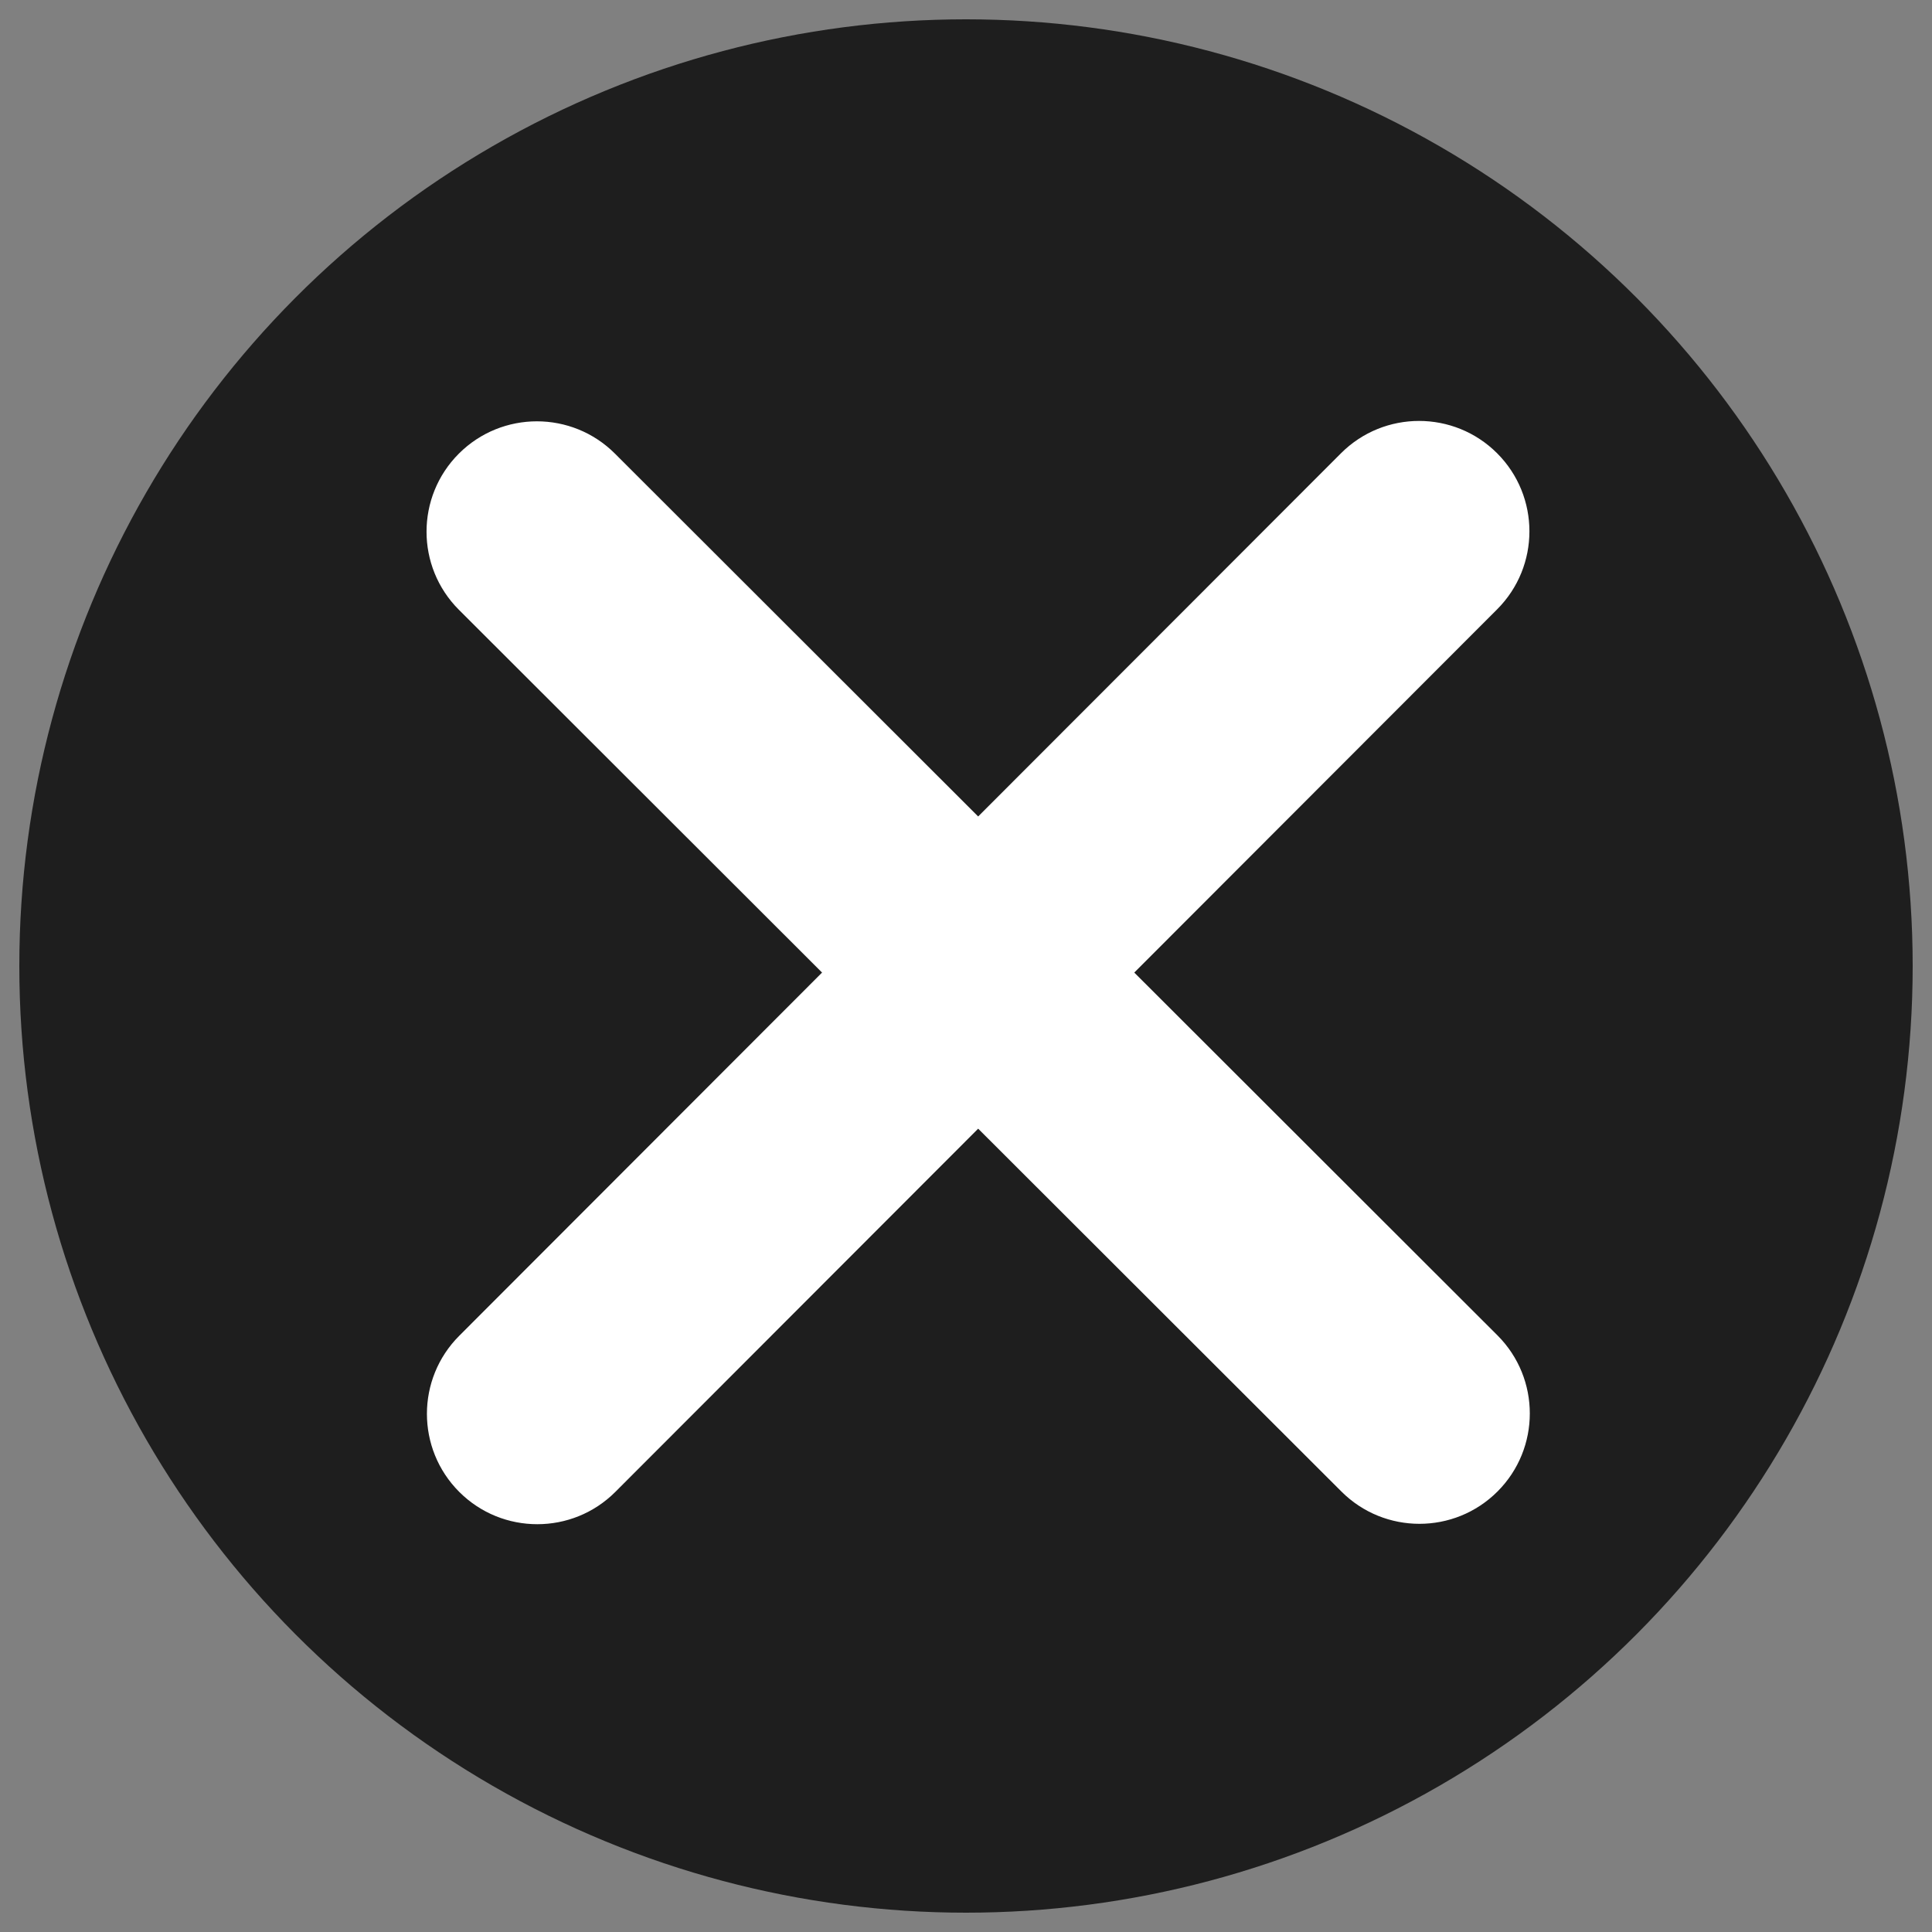 <?xml version="1.0" encoding="UTF-8"?><svg id="Layer_1" xmlns="http://www.w3.org/2000/svg" viewBox="0 0 100 100"><rect x="0" y="0" width="100" height="100" fill="#808080" stroke="none"/><defs><style>.cls-1{fill:#fff;}.cls-2{fill:#1e1e1e;}</style></defs><circle class="cls-2" cx="50" cy="50" r="49"/><path class="cls-1" d="m77.49,31.54c2.23-2.23,2.23-5.85,0-8.08s-5.85-2.23-8.08,0l-18.78,18.8-18.8-18.78c-2.23-2.23-5.85-2.23-8.08,0s-2.23,5.85,0,8.08l18.8,18.78-18.78,18.8c-2.23,2.23-2.23,5.85,0,8.08s5.85,2.23,8.08,0l18.78-18.8,18.8,18.78c2.23,2.23,5.85,2.23,8.08,0,2.23-2.23,2.23-5.85,0-8.08l-18.8-18.78,18.78-18.8Z"/></svg>